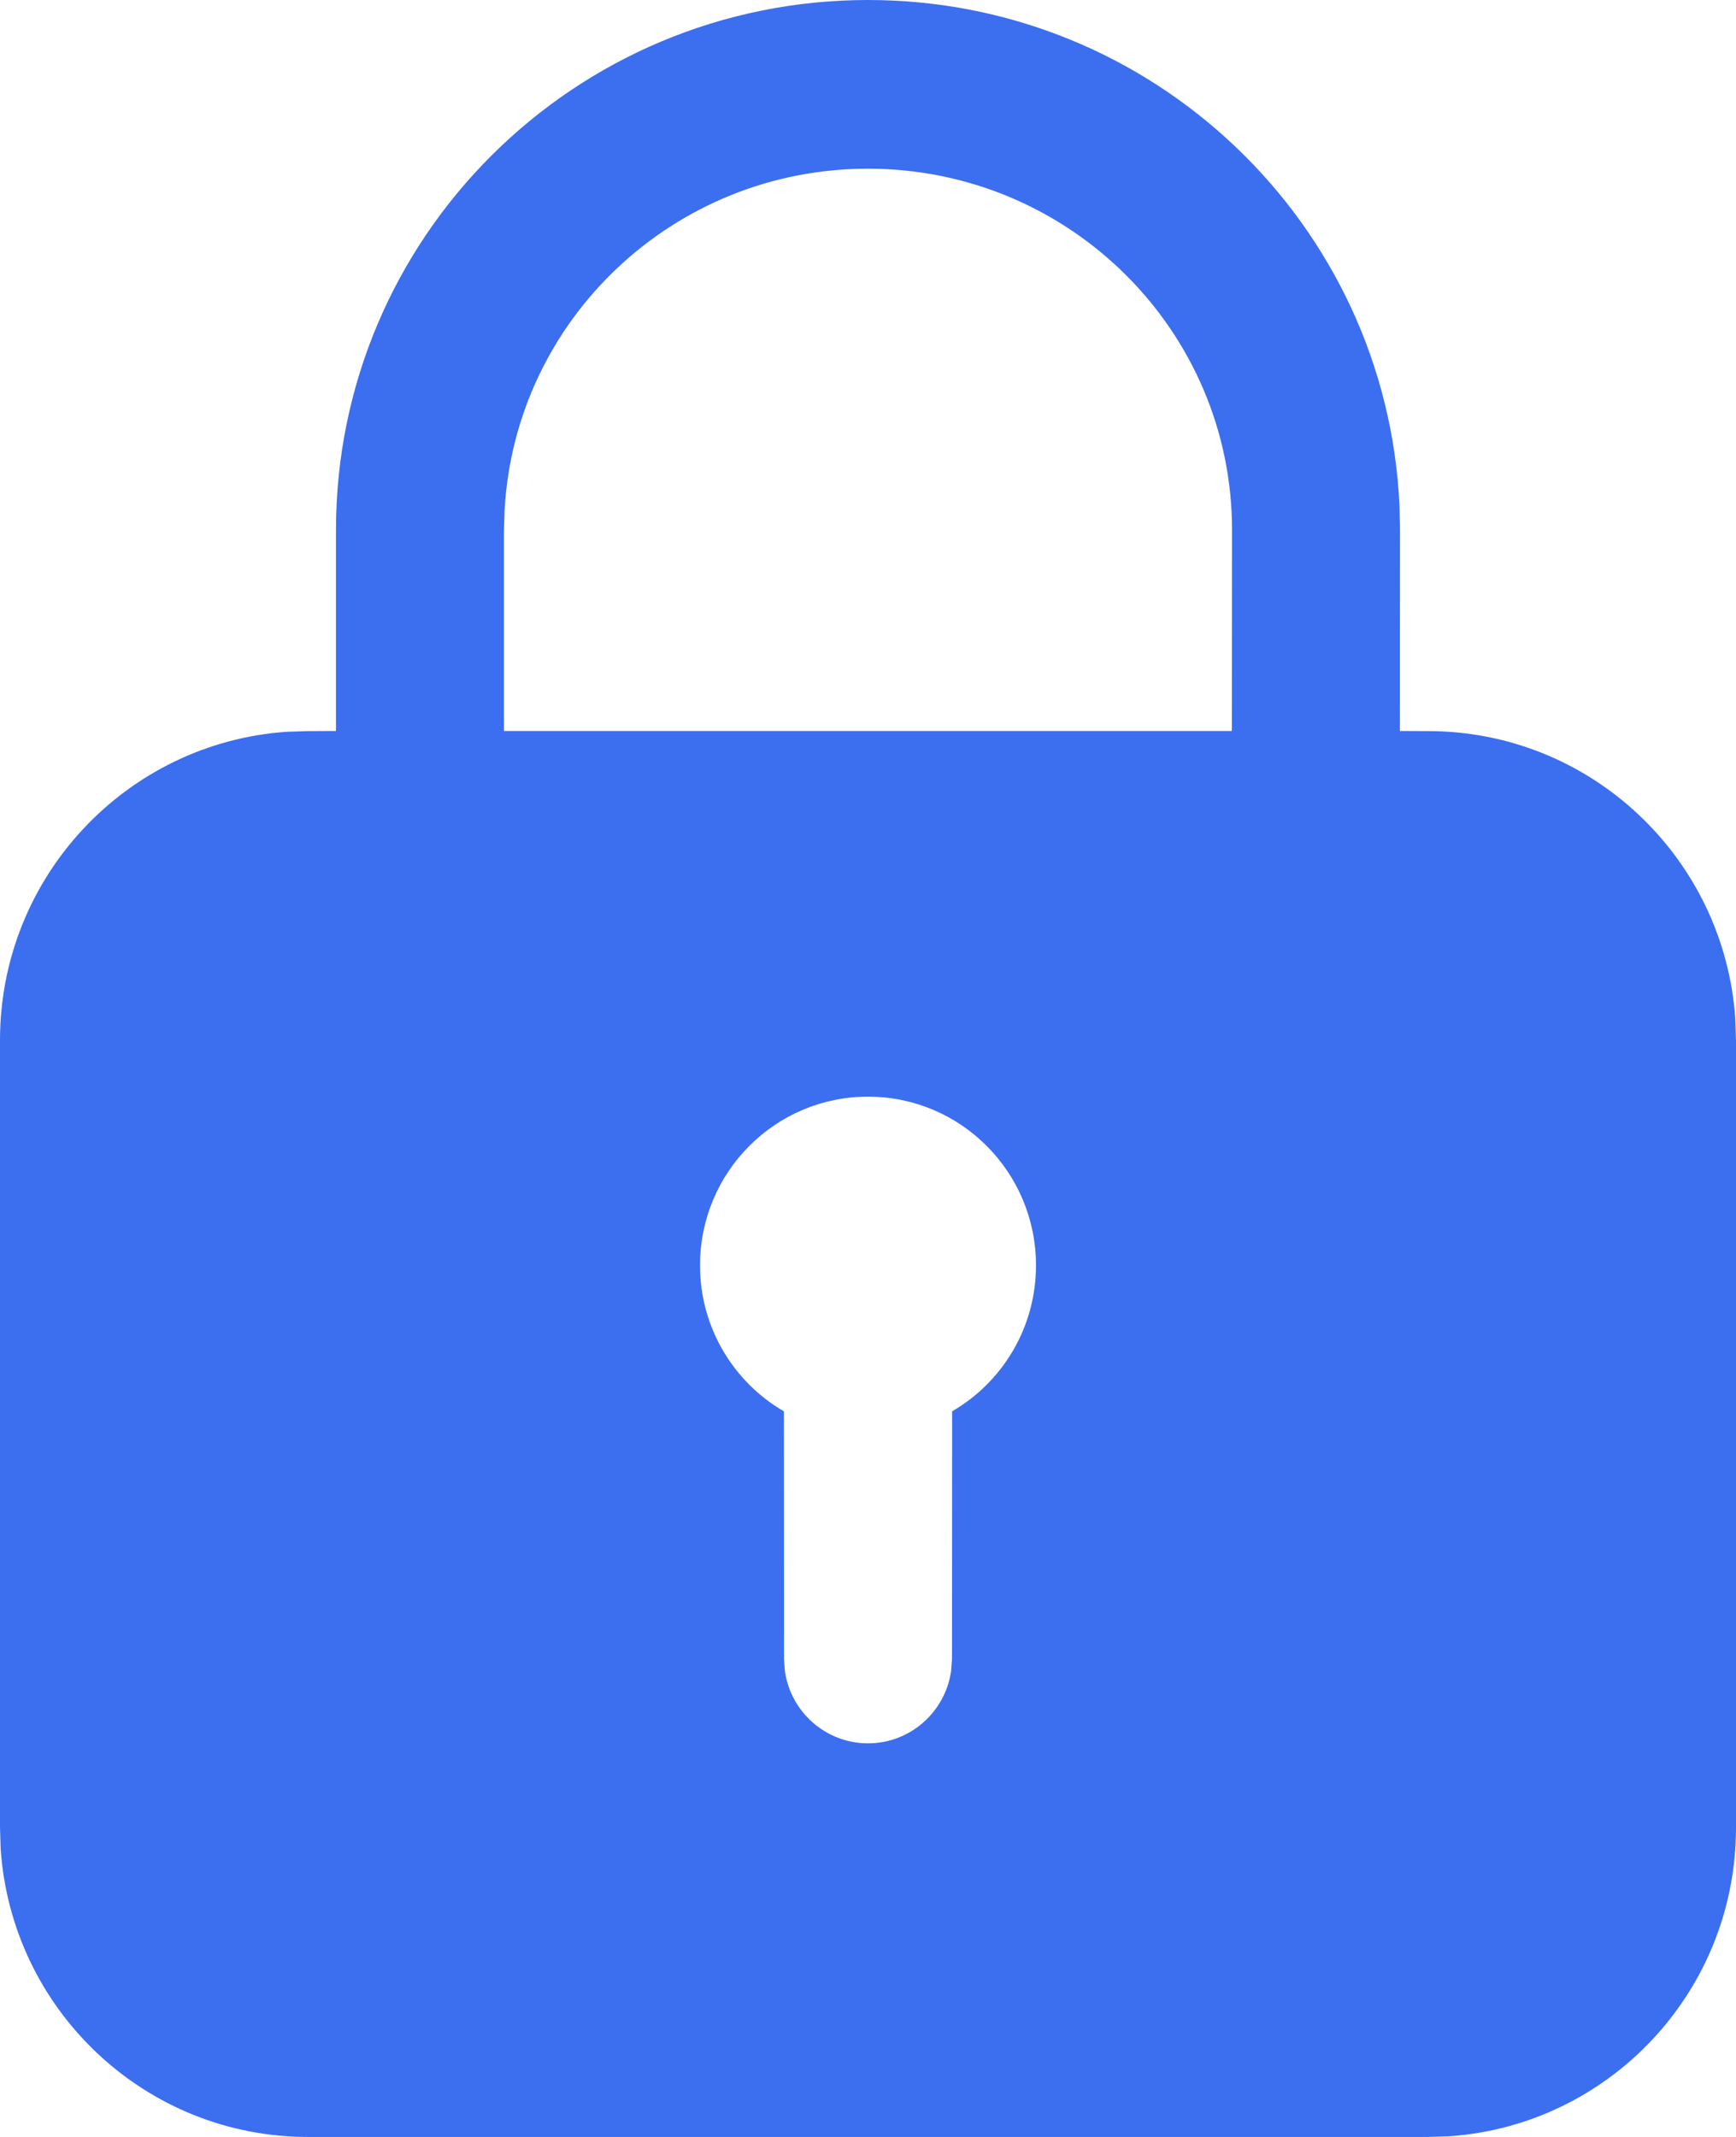 <?xml version="1.0" encoding="UTF-8"?><svg width="13px" height="16px" viewBox="0 0 13 16" version="1.1" xmlns="http://www.w3.org/2000/svg" xmlns:xlink="http://www.w3.org/1999/xlink"><title>icon22/锁-面@4x</title><defs><path d="M6.5,0 C8.638,0 10.384,1.678 10.48,3.786 L10.484,3.968 L10.483,5.473 L10.694,5.474 C11.914,5.474 12.914,6.426 12.995,7.631 L13,7.789 L13,13.684 C13,14.91 12.052,15.913 10.851,15.995 L10.694,16 L2.306,16 C1.086,16 0.086,15.048 0.005,13.843 L0,13.684 L0,7.789 C0,6.564 0.948,5.561 2.149,5.479 L2.306,5.474 L2.516,5.473 L2.516,3.968 C2.516,1.775 4.301,0 6.5,0 Z M6.5,8.211 C5.805,8.211 5.242,8.776 5.242,9.474 C5.242,9.941 5.494,10.349 5.87,10.567 L5.871,12.421 L5.877,12.507 C5.918,12.815 6.182,13.053 6.5,13.053 C6.816,13.053 7.077,12.819 7.122,12.514 L7.129,12.421 L7.13,10.567 C7.506,10.349 7.758,9.941 7.758,9.474 C7.758,8.776 7.195,8.211 6.5,8.211 Z M6.5,1.263 C5.045,1.263 3.859,2.393 3.779,3.815 L3.774,3.968 L3.774,5.473 L9.225,5.473 L9.226,3.968 C9.226,2.476 8.007,1.263 6.5,1.263 Z" id="path-1"/></defs><g id="页面-1" stroke="none" stroke-width="1" fill="none" fill-rule="evenodd"><g id="F1-在信息确认页面选择关闭全部权限" transform="translate(-132, -497)"><g id="编组-9" transform="translate(132, 497)"><mask id="mask-2" fill="white"><use xlink:href="#path-1"/></mask><use id="蒙版" fill="#3C6EF0" fill-rule="nonzero" xlink:href="#path-1"/></g></g></g></svg>